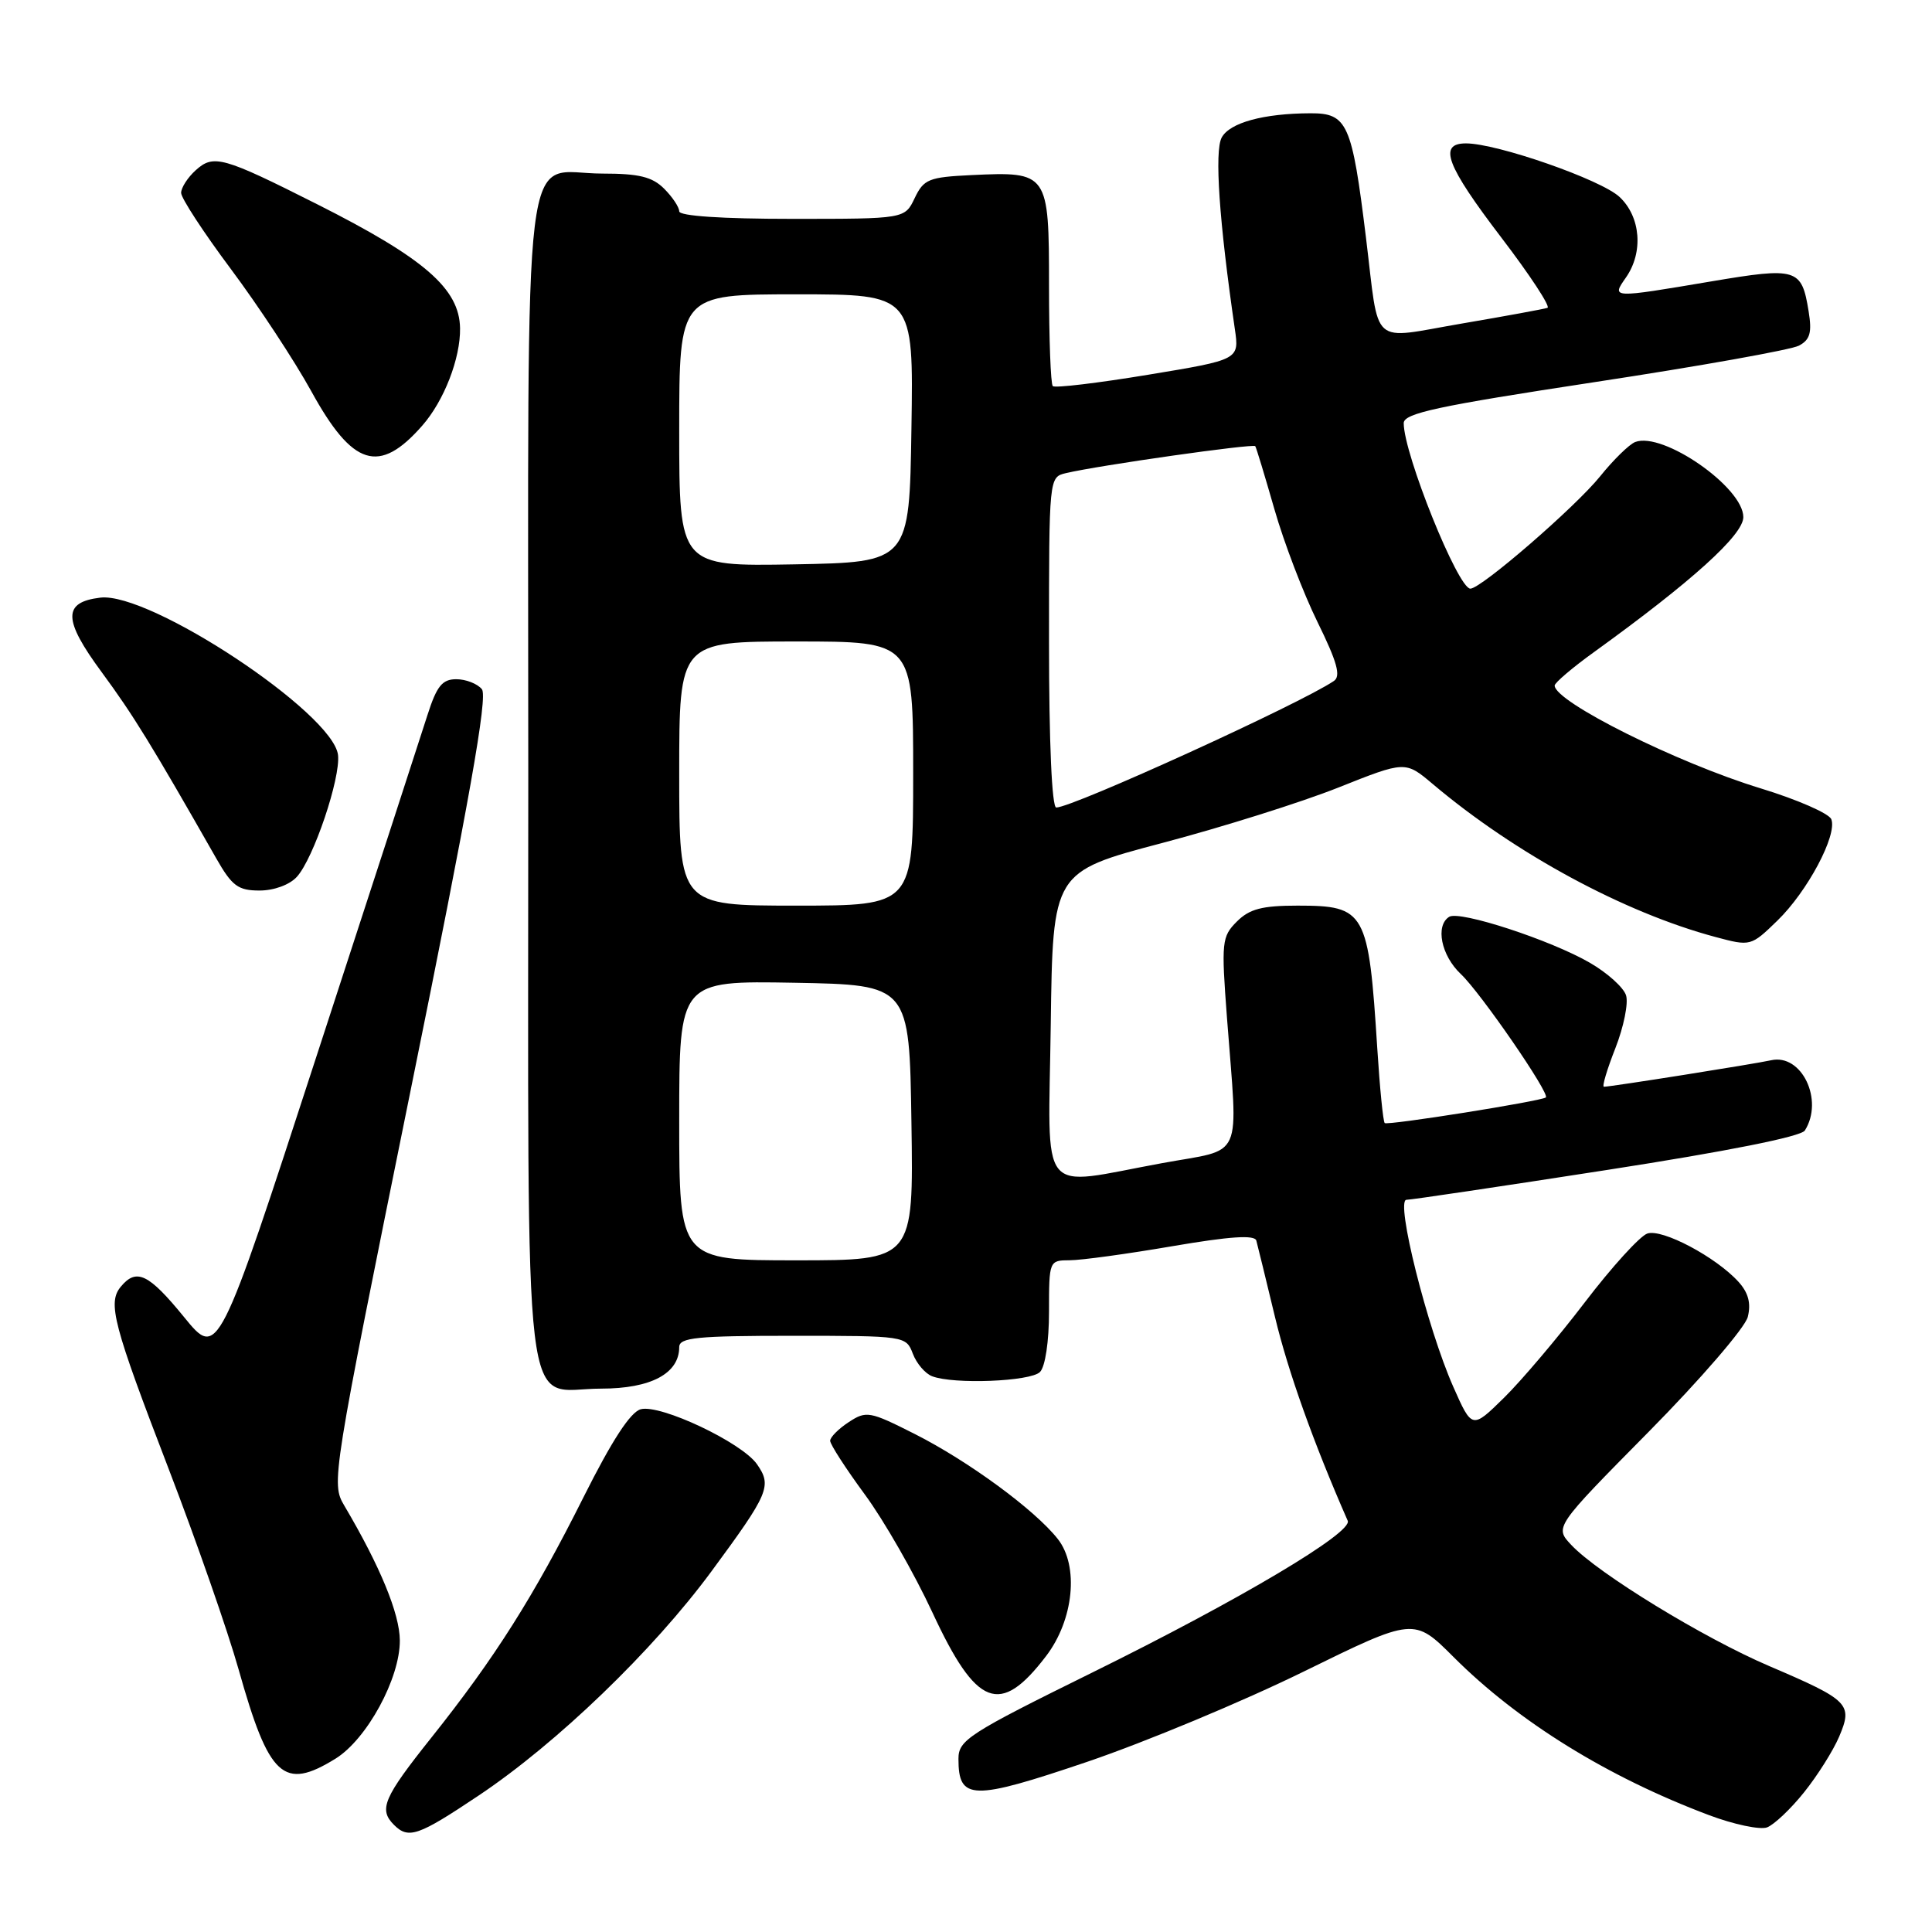 <?xml version="1.0" encoding="UTF-8" standalone="no"?>
<!DOCTYPE svg PUBLIC "-//W3C//DTD SVG 1.1//EN" "http://www.w3.org/Graphics/SVG/1.1/DTD/svg11.dtd" >
<svg xmlns="http://www.w3.org/2000/svg" xmlns:xlink="http://www.w3.org/1999/xlink" version="1.1" viewBox="0 0 256 256">
 <g >
 <path fill="currentColor"
d=" M 63.45 237.90 C 73.80 230.98 86.54 218.71 94.28 208.20 C 101.91 197.85 102.31 196.89 100.30 194.01 C 98.28 191.13 87.53 186.05 84.91 186.73 C 83.54 187.09 81.09 190.86 77.32 198.38 C 70.74 211.52 65.57 219.69 57.17 230.23 C 50.81 238.21 50.15 239.75 52.20 241.80 C 54.13 243.73 55.41 243.28 63.45 237.90 Z  M 239.04 237.50 C 240.81 235.30 242.91 231.97 243.70 230.11 C 245.53 225.80 245.04 225.30 234.45 220.77 C 225.70 217.03 211.75 208.49 208.20 204.71 C 205.98 202.35 205.98 202.35 218.46 189.72 C 225.33 182.77 231.23 175.92 231.59 174.50 C 232.04 172.70 231.67 171.30 230.37 169.86 C 227.39 166.57 220.25 162.78 218.28 163.45 C 217.30 163.78 213.57 167.88 210.00 172.56 C 206.43 177.24 201.60 182.94 199.28 185.22 C 195.05 189.37 195.05 189.37 192.55 183.72 C 189.12 175.95 184.87 159.00 186.36 158.98 C 186.99 158.98 198.94 157.20 212.91 155.03 C 228.84 152.56 238.63 150.61 239.15 149.80 C 241.70 145.77 238.73 139.58 234.68 140.49 C 232.48 140.98 213.44 144.00 212.53 144.00 C 212.25 144.00 212.94 141.70 214.05 138.88 C 215.15 136.07 215.79 132.92 215.46 131.89 C 215.14 130.85 212.98 128.91 210.68 127.58 C 205.50 124.57 193.42 120.62 192.03 121.48 C 190.16 122.64 190.96 126.61 193.56 129.06 C 196.16 131.49 205.44 144.97 204.83 145.42 C 204.12 145.93 183.82 149.16 183.48 148.81 C 183.27 148.61 182.83 144.18 182.50 138.97 C 181.34 120.72 180.94 120.00 171.93 120.00 C 167.23 120.00 165.56 120.44 163.89 122.11 C 161.89 124.11 161.82 124.80 162.58 134.86 C 164.04 154.15 164.95 152.11 154.00 154.12 C 137.32 157.17 138.92 159.16 139.23 135.76 C 139.50 115.53 139.50 115.53 154.00 111.70 C 161.97 109.60 172.48 106.29 177.35 104.35 C 186.21 100.82 186.21 100.82 189.85 103.89 C 200.80 113.13 215.20 120.92 227.32 124.16 C 231.95 125.40 232.01 125.39 235.50 122.00 C 239.49 118.14 243.47 110.66 242.66 108.56 C 242.37 107.79 238.16 105.95 233.32 104.47 C 222.23 101.09 206.01 92.99 206.00 90.84 C 206.00 90.47 208.36 88.46 211.25 86.38 C 224.20 77.03 231.00 70.88 231.00 68.52 C 231.00 64.57 220.34 57.16 216.67 58.57 C 215.88 58.88 213.79 60.92 212.03 63.11 C 208.77 67.16 196.26 78.00 194.83 78.00 C 193.19 78.00 186.00 60.15 186.00 56.07 C 186.00 54.76 190.49 53.80 211.25 50.64 C 225.14 48.53 237.34 46.35 238.37 45.80 C 239.85 45.01 240.11 44.07 239.65 41.24 C 238.73 35.56 238.12 35.37 226.73 37.29 C 213.46 39.53 213.52 39.53 215.44 36.78 C 217.78 33.44 217.41 28.73 214.60 26.10 C 212.17 23.81 198.37 19.00 194.25 19.00 C 190.53 19.00 191.62 21.89 198.95 31.50 C 202.73 36.45 205.47 40.63 205.05 40.79 C 204.63 40.94 199.52 41.88 193.71 42.87 C 181.39 44.97 182.81 46.24 181.00 31.50 C 179.14 16.33 178.54 14.99 173.63 15.01 C 167.43 15.03 162.93 16.26 161.88 18.23 C 160.91 20.04 161.54 29.29 163.62 43.58 C 164.22 47.66 164.22 47.66 152.11 49.66 C 145.44 50.76 139.77 51.44 139.50 51.16 C 139.22 50.89 139.00 44.91 139.00 37.87 C 139.00 22.87 138.90 22.72 128.74 23.20 C 123.07 23.47 122.40 23.74 121.20 26.25 C 119.89 29.00 119.89 29.00 104.95 29.00 C 95.65 29.00 90.00 28.62 90.00 28.00 C 90.00 27.45 89.10 26.10 88.00 25.00 C 86.43 23.43 84.67 23.00 79.83 23.00 C 69.01 23.00 70.00 14.87 70.00 103.33 C 70.00 191.81 69.06 184.00 79.65 184.00 C 86.25 184.00 90.00 182.00 90.00 178.50 C 90.00 177.23 92.34 177.00 105.02 177.00 C 119.90 177.00 120.06 177.02 120.95 179.36 C 121.44 180.66 122.59 182.01 123.51 182.36 C 126.36 183.46 136.54 183.06 137.80 181.80 C 138.50 181.10 139.00 177.76 139.00 173.80 C 139.00 167.05 139.02 167.00 141.75 166.99 C 143.26 166.99 149.38 166.15 155.33 165.13 C 162.99 163.82 166.26 163.60 166.47 164.39 C 166.64 165.00 167.75 169.55 168.94 174.50 C 170.68 181.76 174.06 191.21 178.58 201.51 C 179.27 203.07 164.26 211.99 144.75 221.61 C 128.31 229.72 127.00 230.57 127.00 233.06 C 127.00 238.58 128.80 238.62 144.06 233.45 C 151.80 230.82 164.71 225.44 172.75 221.49 C 187.36 214.32 187.36 214.32 192.63 219.59 C 201.20 228.15 213.01 235.46 226.44 240.51 C 229.75 241.76 233.21 242.48 234.14 242.14 C 235.07 241.79 237.28 239.70 239.04 237.50 Z  M 44.46 233.03 C 48.62 230.45 53.01 222.39 52.98 217.36 C 52.96 213.82 50.36 207.52 45.62 199.50 C 43.87 196.53 43.96 195.98 54.39 144.57 C 62.21 106.07 64.66 92.29 63.85 91.32 C 63.25 90.59 61.72 90.00 60.46 90.00 C 58.60 90.00 57.87 90.90 56.64 94.75 C 55.81 97.36 49.22 117.62 42.00 139.77 C 28.89 180.04 28.89 180.04 24.39 174.52 C 19.70 168.77 18.08 167.99 16.01 170.49 C 14.23 172.63 14.98 175.48 22.38 194.72 C 26.02 204.19 30.18 216.11 31.62 221.22 C 35.65 235.53 37.56 237.29 44.46 233.03 Z  M 138.61 219.44 C 142.28 214.64 142.99 207.50 140.16 203.92 C 137.11 200.05 128.31 193.60 121.21 190.01 C 115.23 186.99 114.79 186.91 112.46 188.44 C 111.11 189.32 110.00 190.44 110.00 190.91 C 110.00 191.39 112.07 194.59 114.59 198.02 C 117.12 201.45 121.14 208.48 123.54 213.64 C 129.39 226.24 132.51 227.44 138.61 219.44 Z  M 39.34 116.18 C 41.56 113.73 45.14 103.10 44.79 100.04 C 44.14 94.48 19.85 78.40 13.29 79.19 C 8.30 79.79 8.34 82.10 13.47 89.06 C 17.70 94.81 20.04 98.62 28.66 113.75 C 30.74 117.40 31.55 118.00 34.39 118.00 C 36.31 118.00 38.38 117.24 39.34 116.18 Z  M 55.94 56.41 C 58.83 53.13 61.02 47.49 60.96 43.50 C 60.88 38.25 56.25 34.23 42.00 27.05 C 29.50 20.75 28.30 20.42 25.93 22.56 C 24.87 23.52 24.00 24.87 24.00 25.56 C 24.00 26.25 26.97 30.80 30.60 35.66 C 34.23 40.52 39.02 47.80 41.24 51.83 C 46.73 61.82 50.24 62.91 55.94 56.41 Z  M 90.00 148.47 C 90.00 129.95 90.00 129.95 105.25 130.22 C 120.50 130.50 120.50 130.50 120.77 148.75 C 121.05 167.00 121.05 167.00 105.52 167.00 C 90.00 167.00 90.00 167.00 90.00 148.47 Z  M 90.00 102.50 C 90.00 85.00 90.00 85.00 105.50 85.00 C 121.00 85.00 121.00 85.00 121.00 102.50 C 121.00 120.00 121.00 120.00 105.50 120.00 C 90.00 120.00 90.00 120.00 90.00 102.50 Z  M 139.00 85.11 C 139.00 63.23 139.00 63.22 141.25 62.69 C 145.61 61.66 166.09 58.75 166.33 59.12 C 166.47 59.33 167.61 63.10 168.87 67.49 C 170.13 71.89 172.70 78.61 174.58 82.43 C 177.18 87.72 177.70 89.59 176.75 90.23 C 172.34 93.23 142.13 107.00 139.96 107.00 C 139.38 107.00 139.00 98.42 139.00 85.11 Z  M 90.00 57.03 C 90.00 39.00 90.00 39.00 105.52 39.00 C 121.05 39.00 121.05 39.00 120.77 56.75 C 120.50 74.50 120.50 74.50 105.25 74.78 C 90.00 75.05 90.00 75.05 90.00 57.03 Z "/>
</g>
</svg>